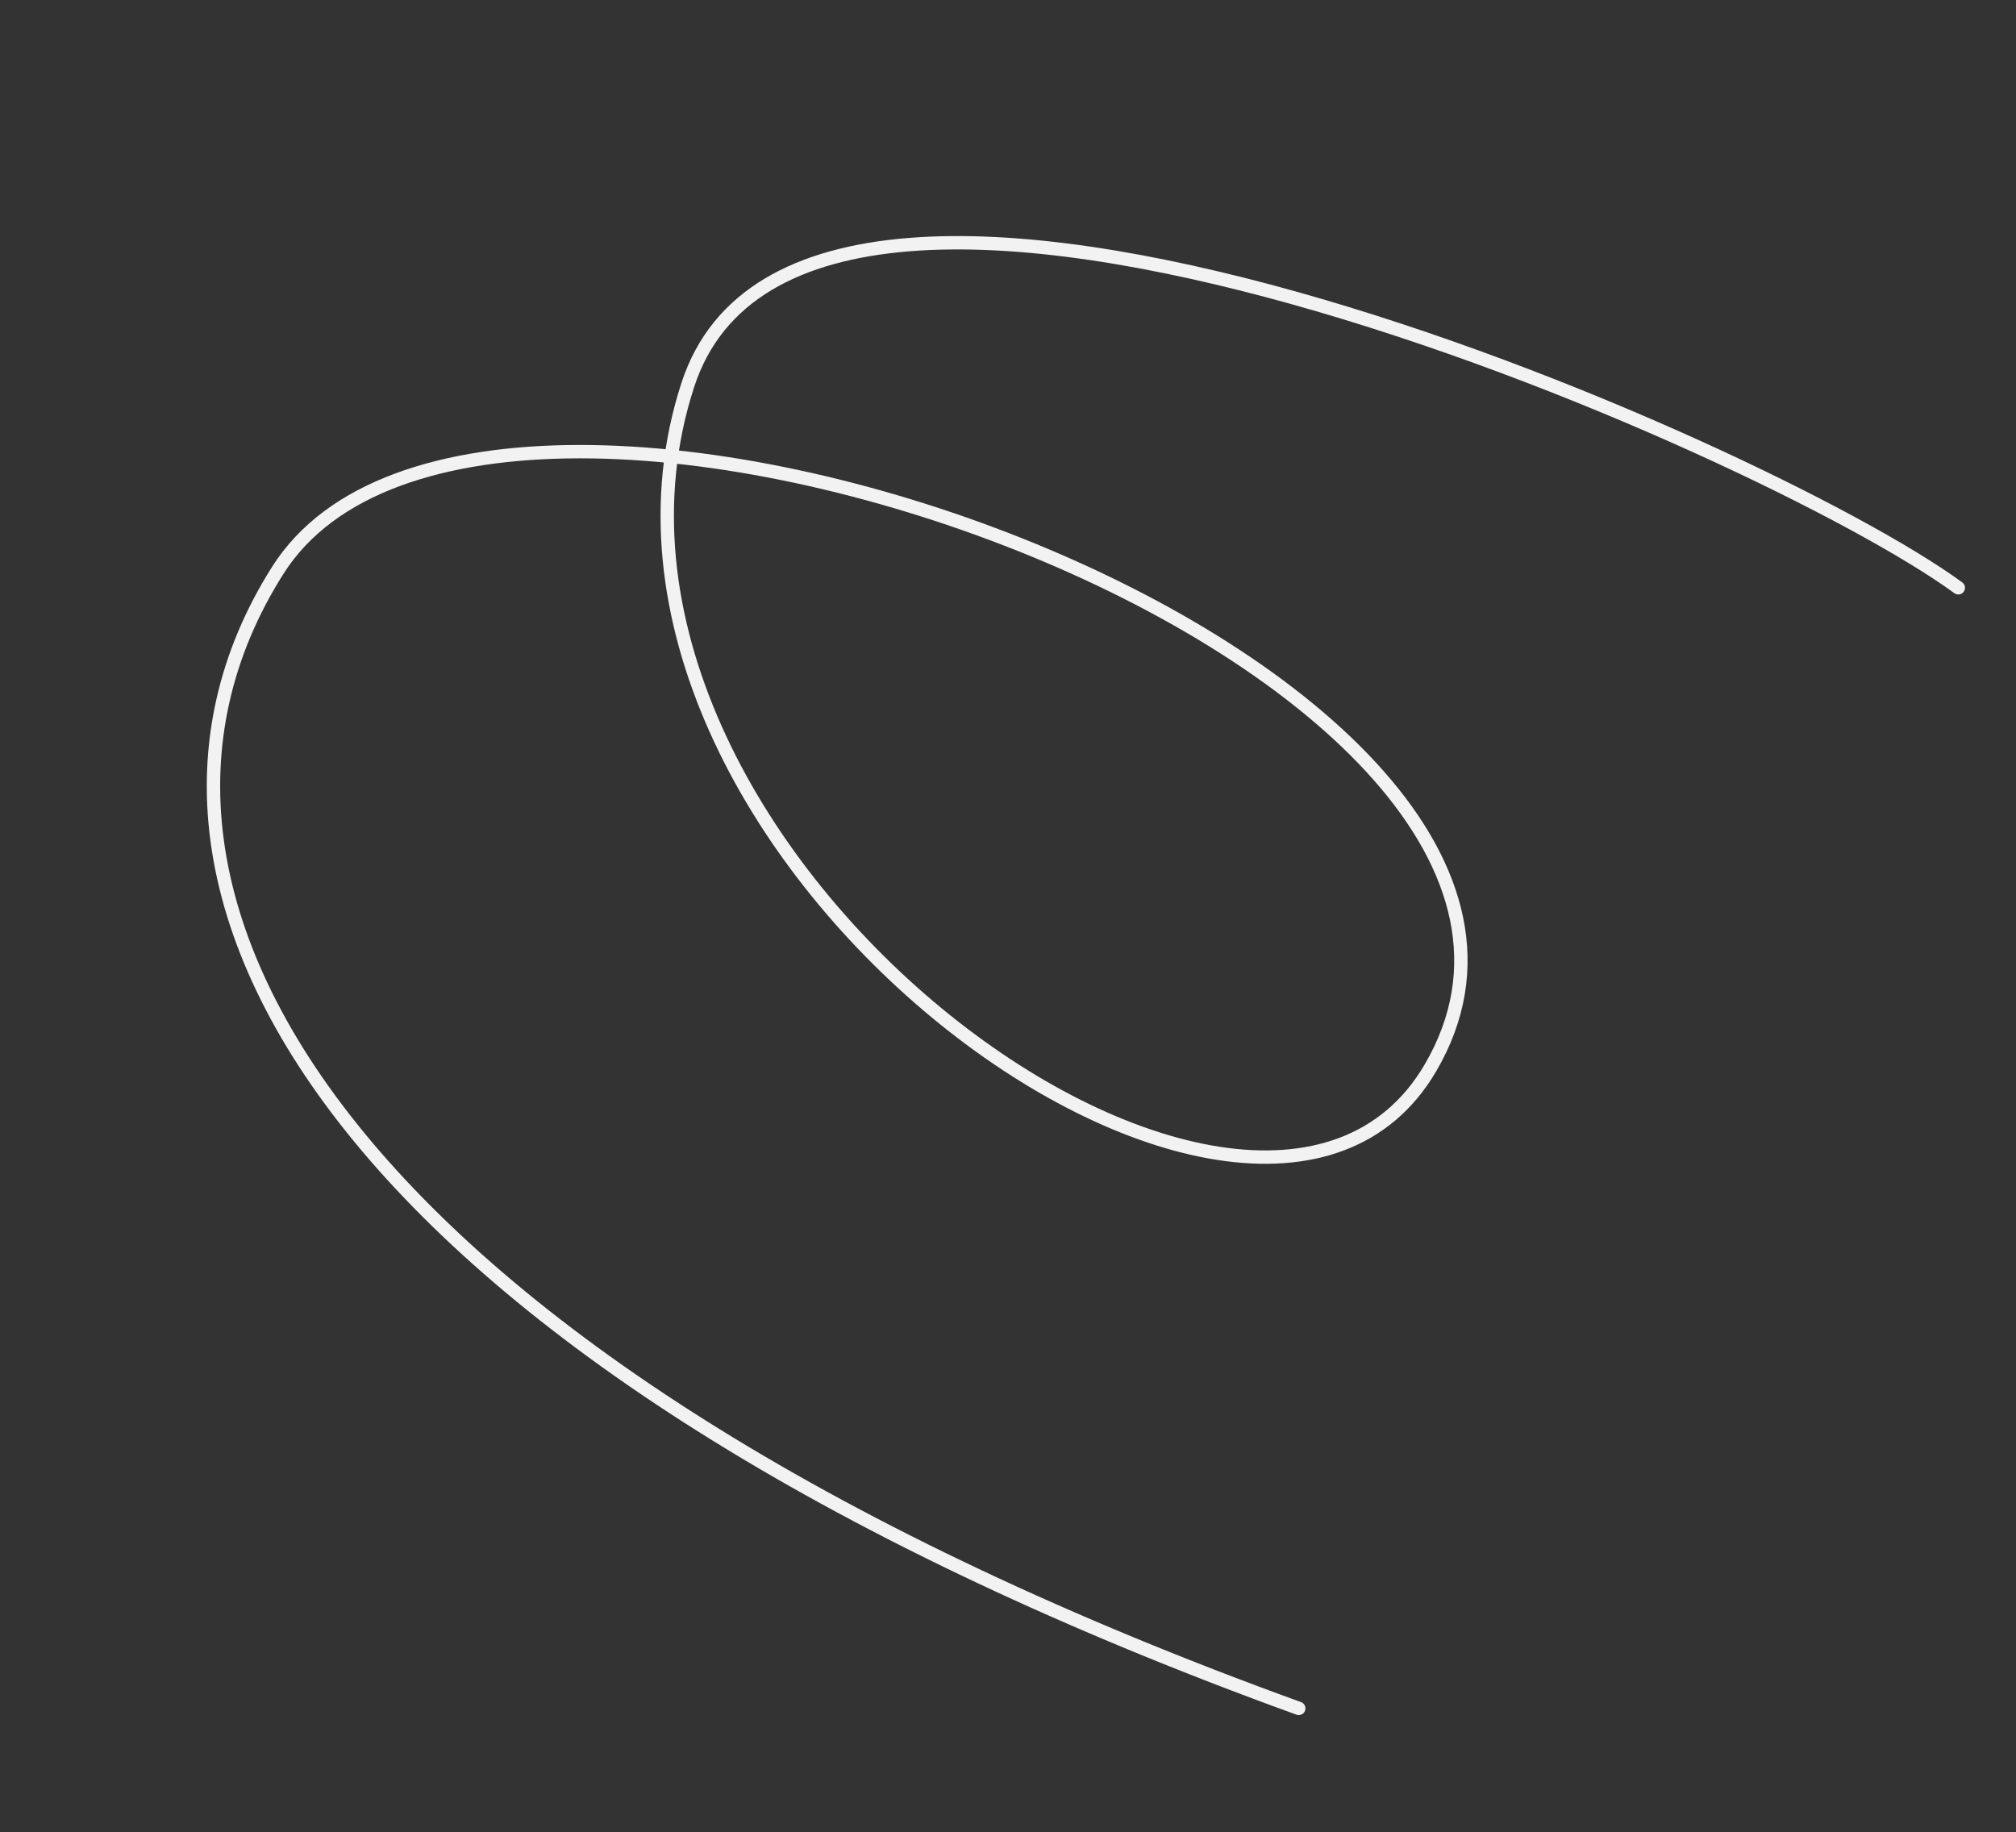 <svg width="3016" height="2741" viewBox="0 0 3016 2741" fill="none" xmlns="http://www.w3.org/2000/svg">
<rect x="0" y="0" width="3016" height="2741" fill="#333333" stroke="none"/>
<path d="M2929.67 879.41C2639.25 666.725 1204.47 37.134 1029.05 575.72C803.958 1266.83 1875.44 2048.65 2139.73 1598.11C2489.65 1001.6 730.805 355.482 415.603 853.222C100.401 1350.96 546.702 2050.2 1942.97 2556.01" stroke="#F2F2F2" stroke-width="20" stroke-linecap="round"/>
</svg>
